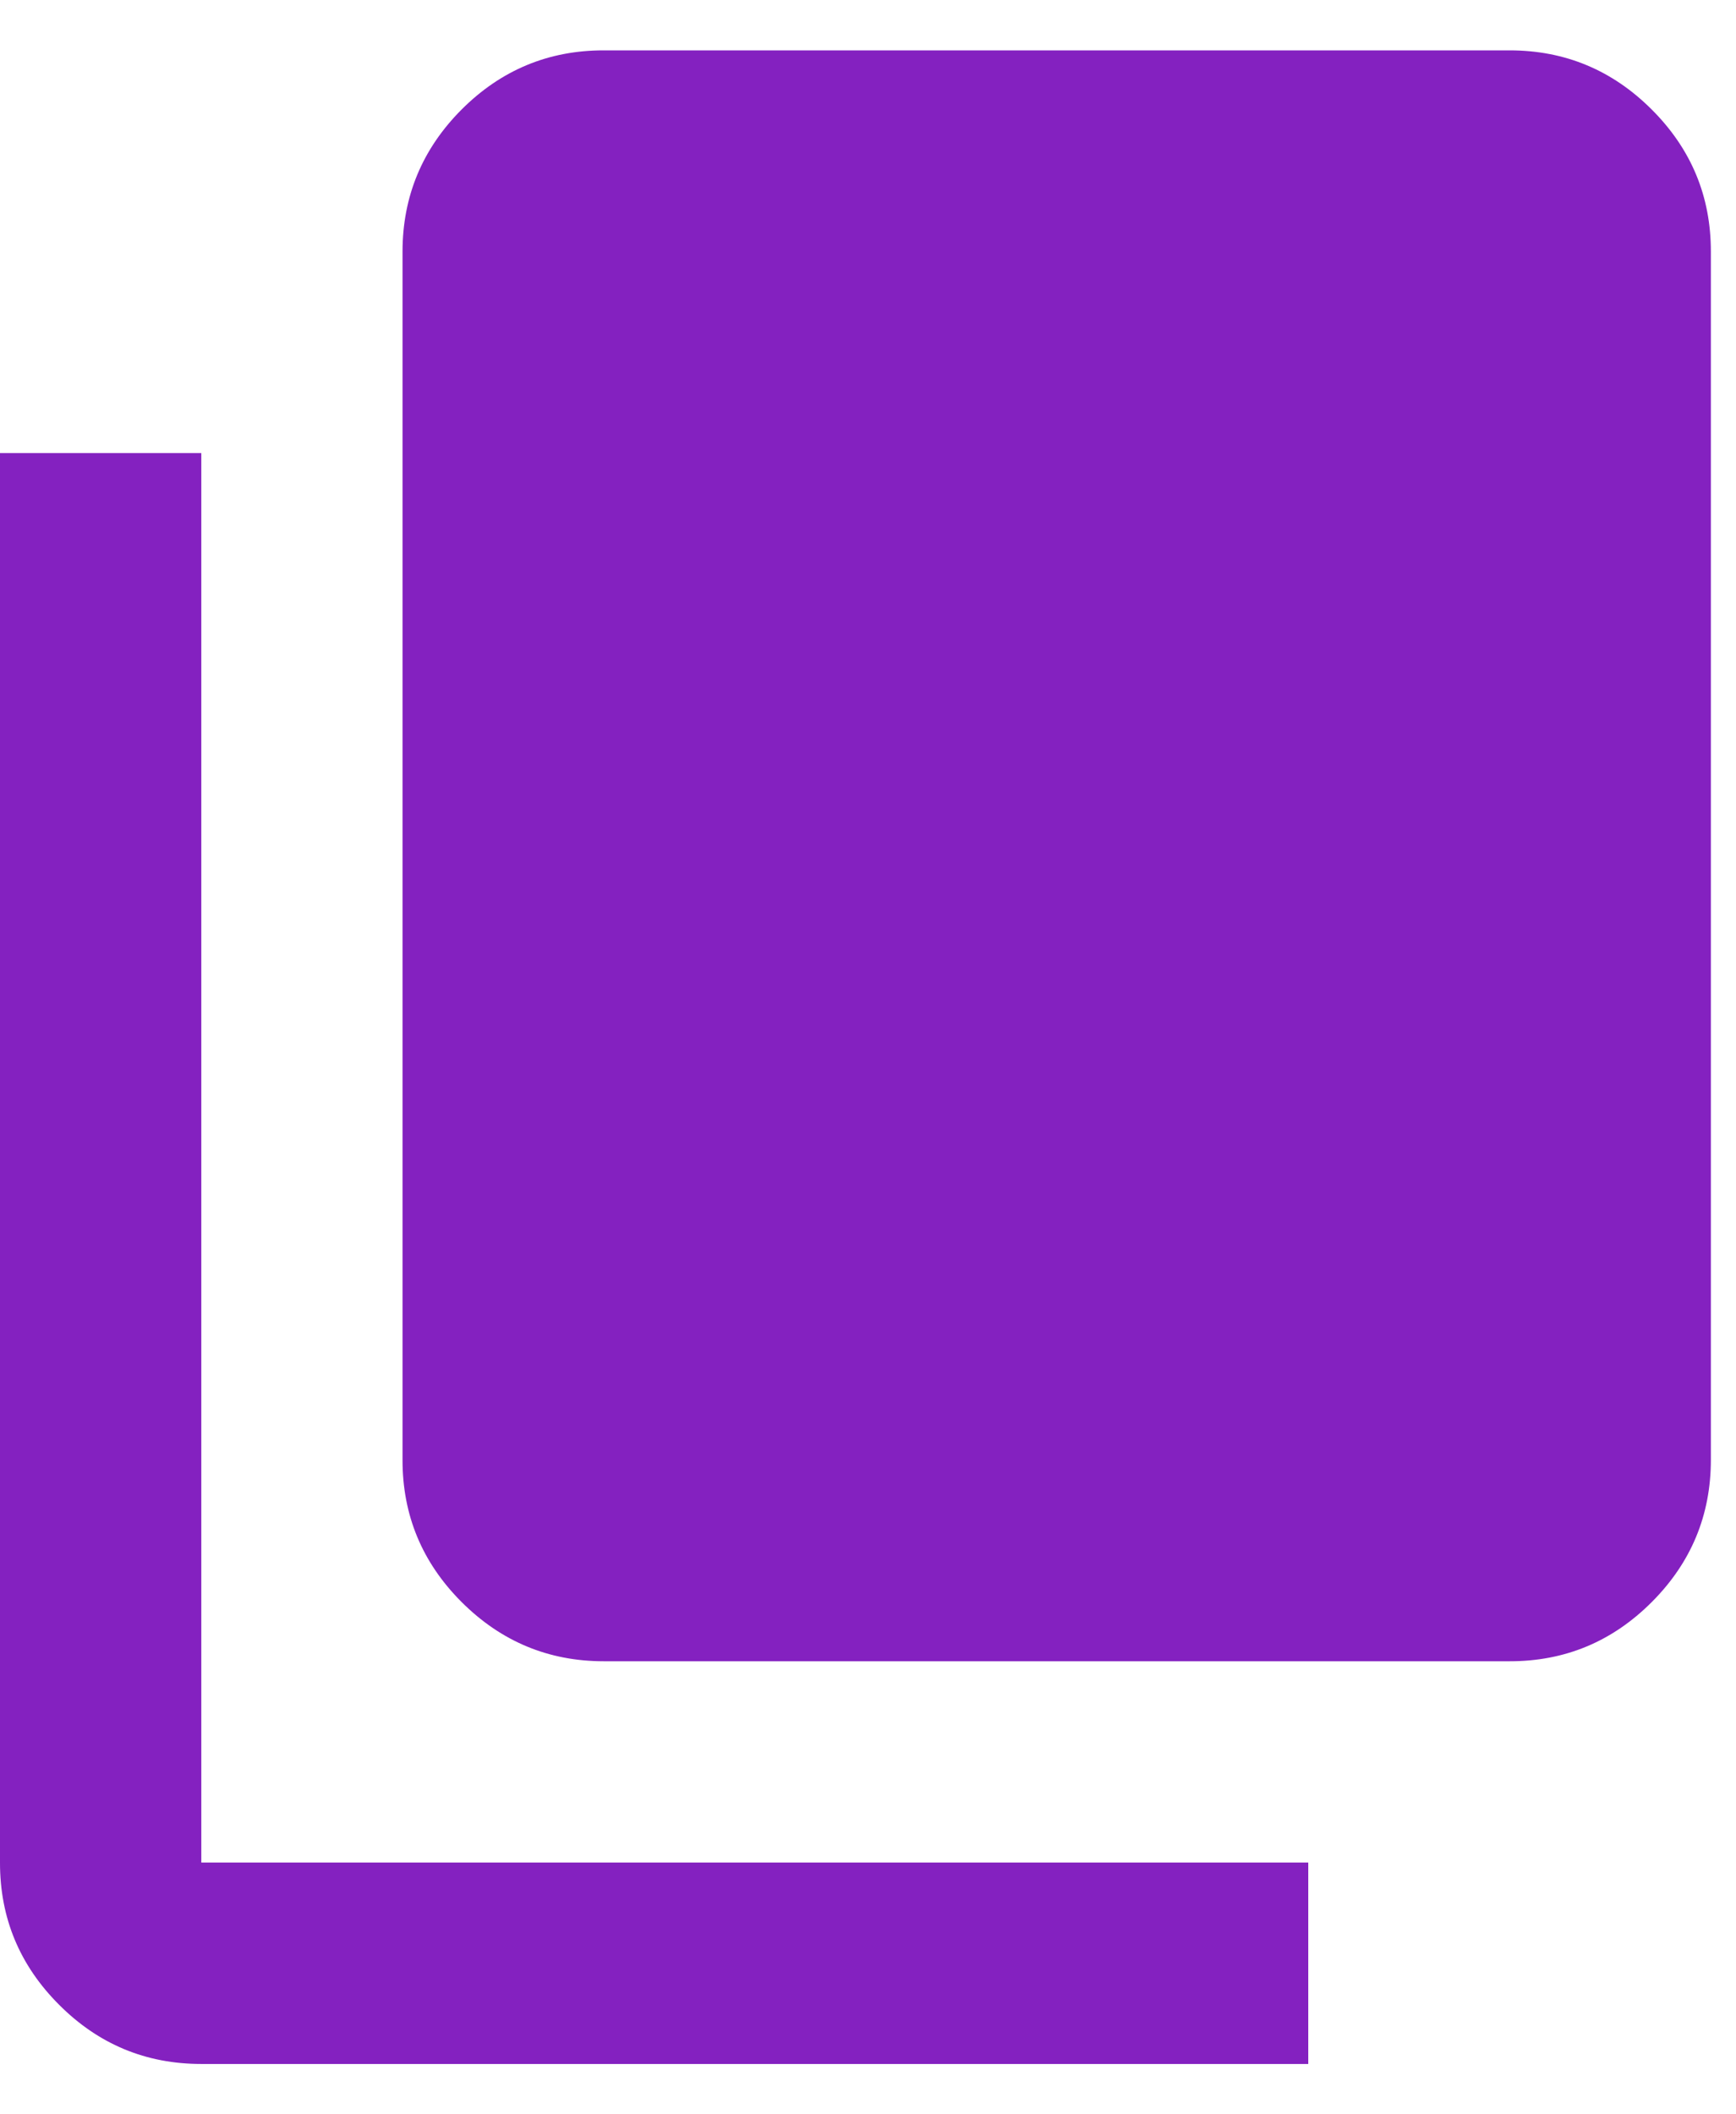 <svg width="23" height="28" viewBox="0 0 23 28" fill="none" xmlns="http://www.w3.org/2000/svg">
<path d="M2.667 27.333C1.933 27.333 1.305 27.072 0.783 26.549C0.26 26.026 -0.001 25.399 2.26373e-06 24.666V6H2.667V24.666H17.333V27.333H2.667ZM8 22C7.267 22 6.639 21.738 6.116 21.216C5.593 20.693 5.332 20.066 5.333 19.333V3.333C5.333 2.6 5.595 1.972 6.117 1.449C6.64 0.927 7.268 0.666 8 0.667H20C20.733 0.667 21.361 0.928 21.884 1.451C22.407 1.973 22.668 2.601 22.667 3.333V19.333C22.667 20.067 22.405 20.695 21.883 21.217C21.36 21.74 20.732 22.001 20 22H8Z" fill="#8421C0"/>
</svg>

